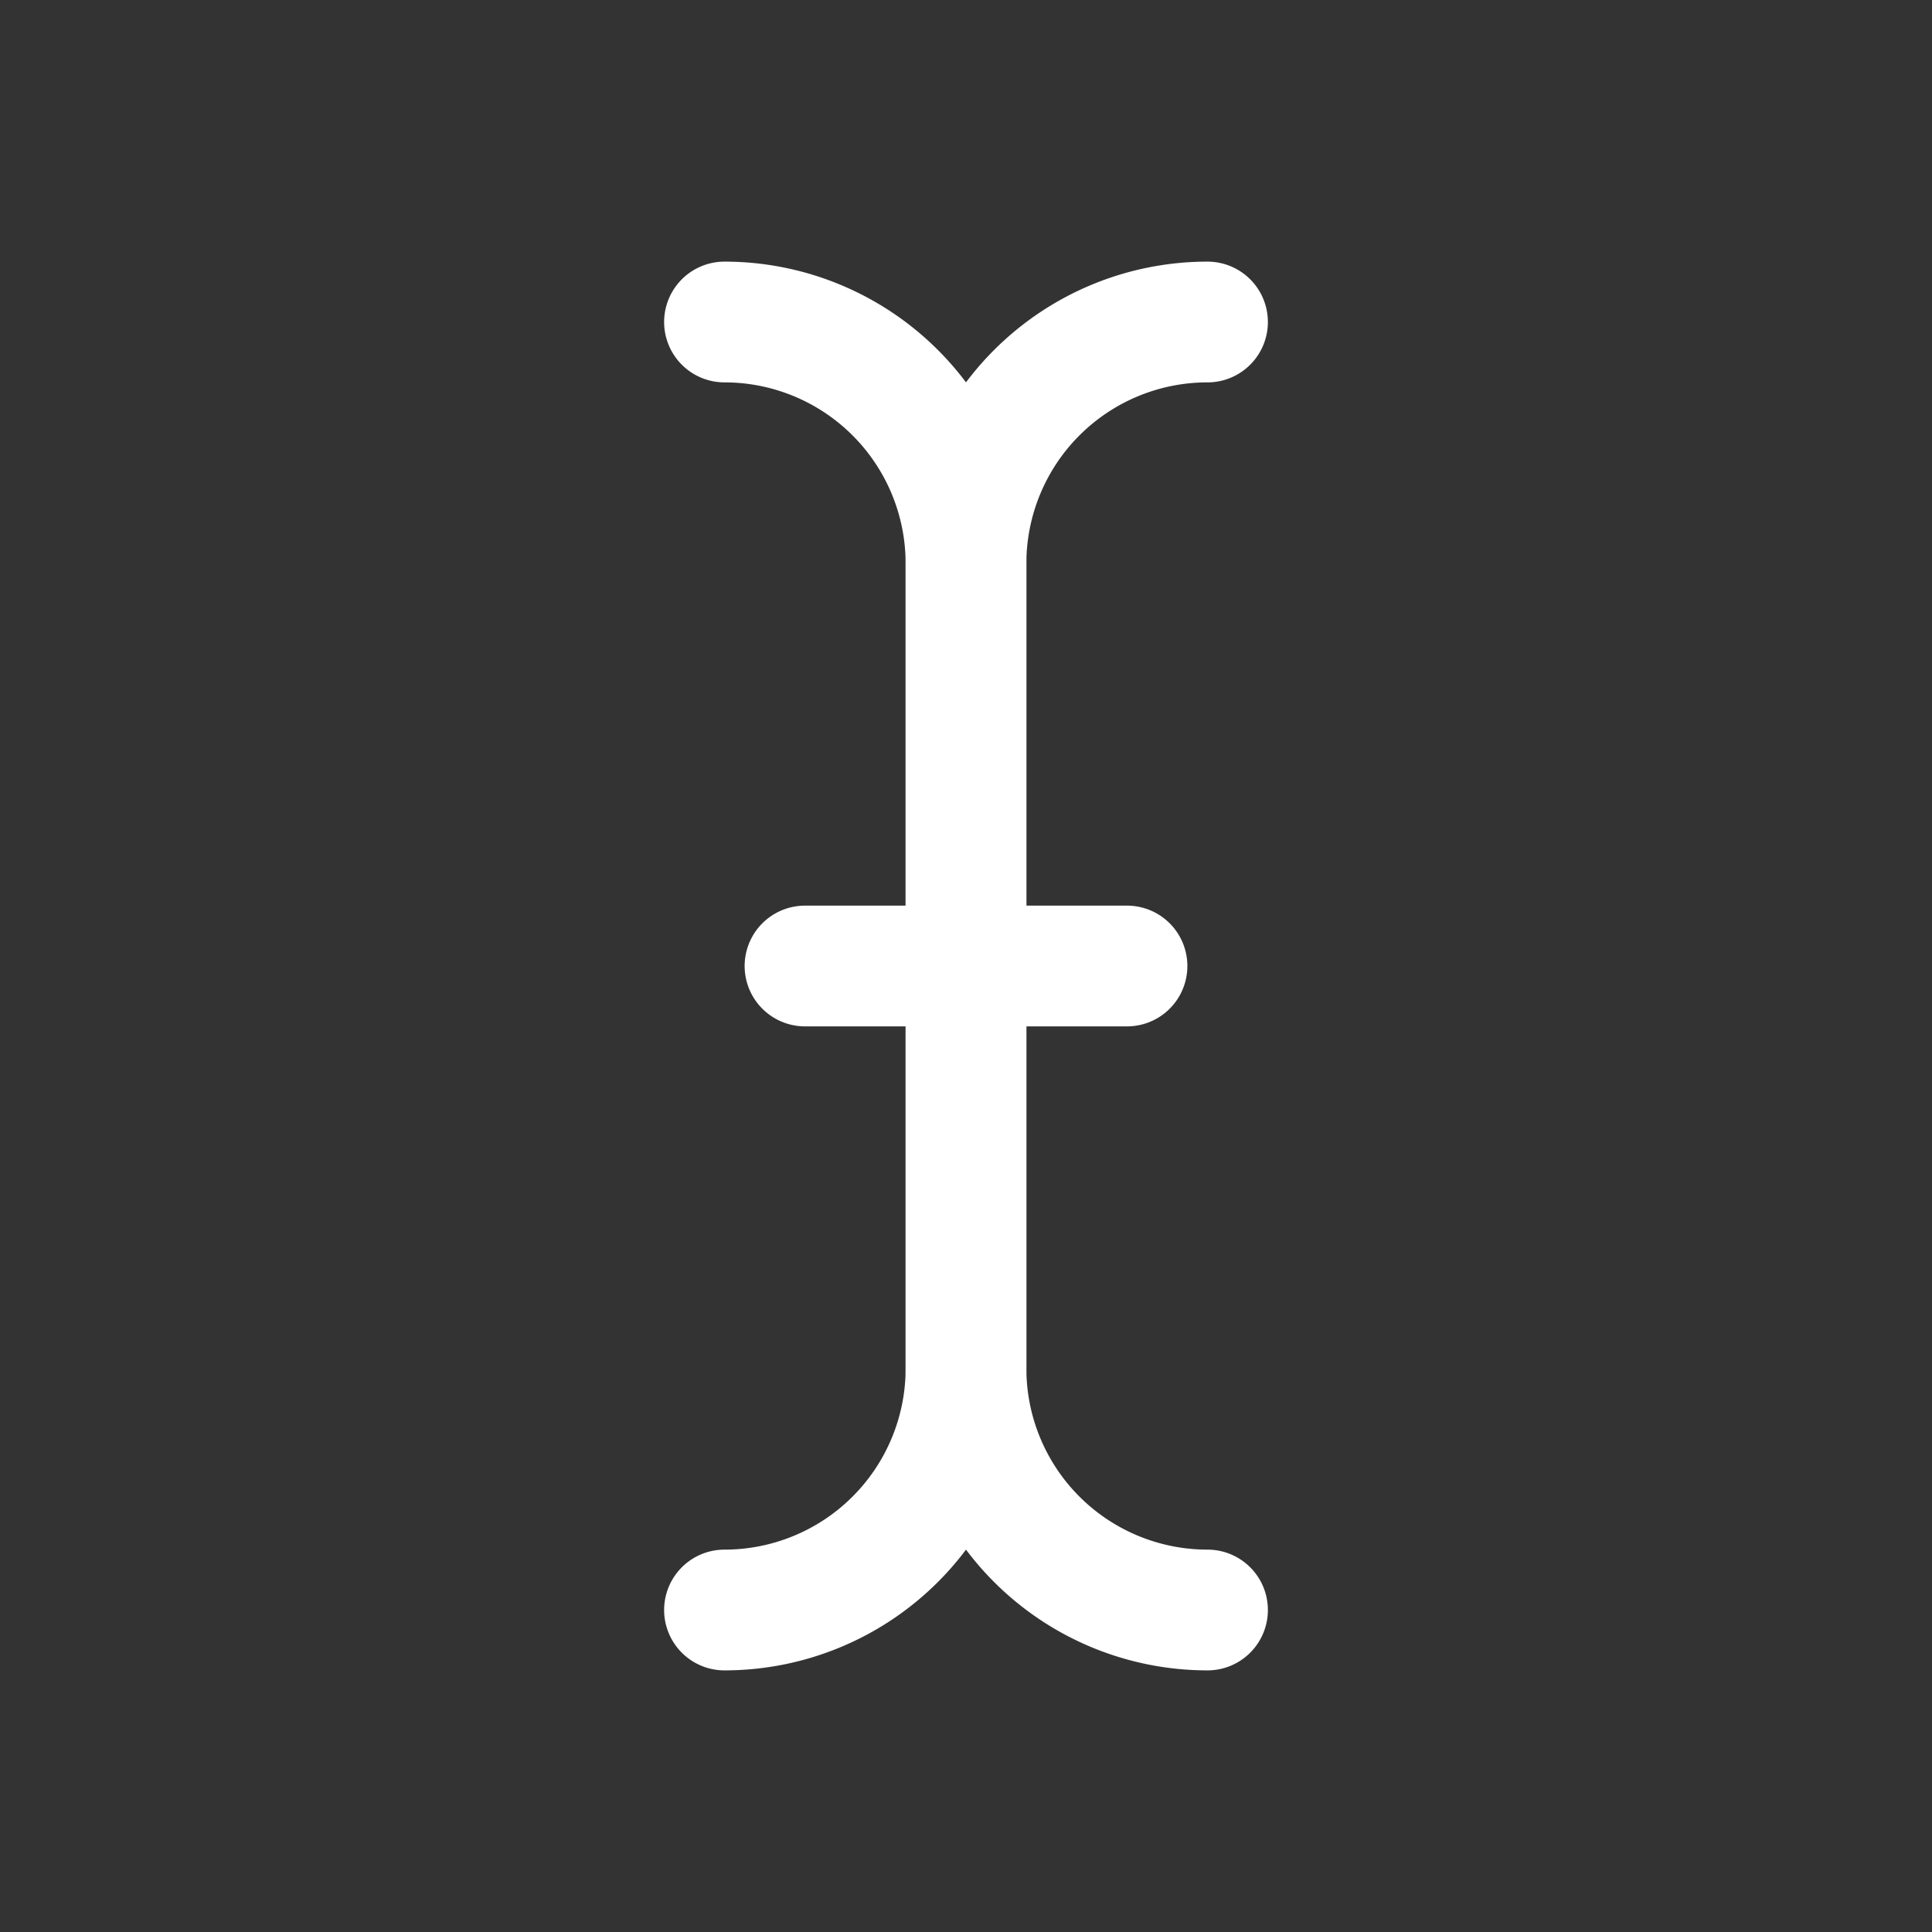 <svg xmlns="http://www.w3.org/2000/svg" class="icon icon-tabler icon-tabler-cursor-text" width="24" height="24" viewBox="0 0 24 24" stroke-width="1.5" stroke="#ffffff" fill="none" stroke-linecap="round" stroke-linejoin="round"><rect x="0" y="0" width="24" height="24" fill="#333333" stroke="none"/>  <path stroke="none" d="M0 0h24v24H0z" fill="none"/>  <path d="M10 12h4" />  <path d="M9 4a3 3 0 0 1 3 3v10a3 3 0 0 1 -3 3" />  <path d="M15 4a3 3 0 0 0 -3 3v10a3 3 0 0 0 3 3" /></svg>